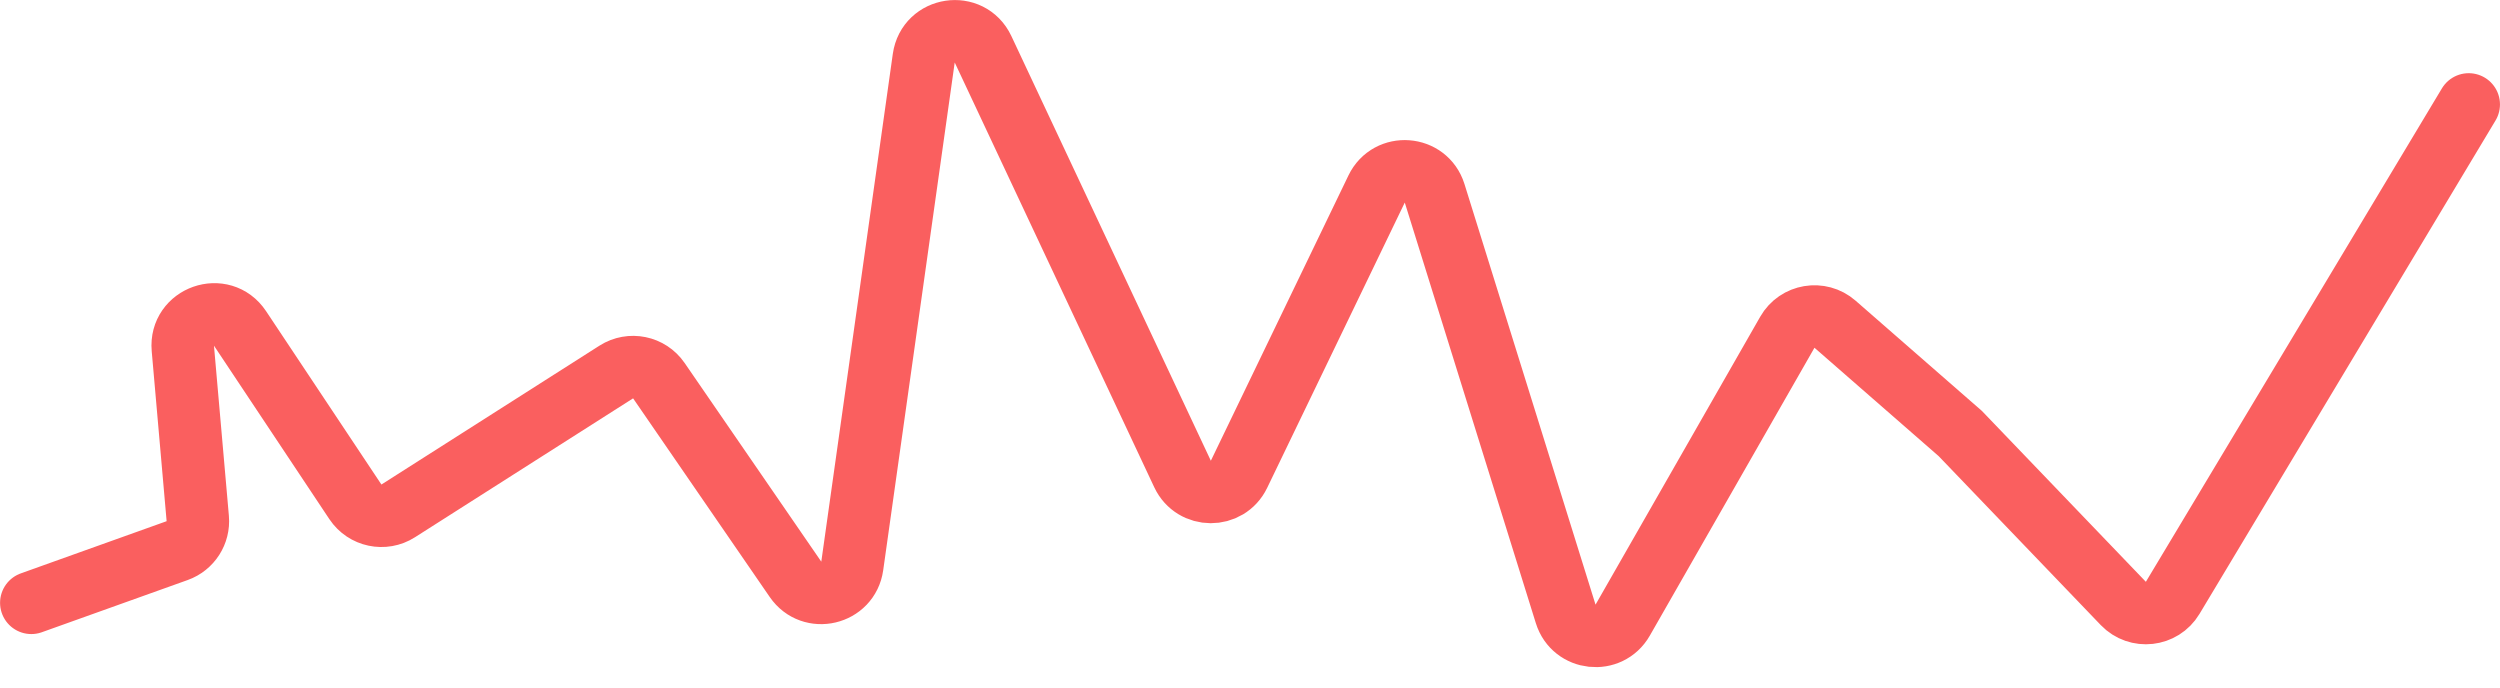 <svg width="80" height="22" viewBox="0 0 80 22" fill="none" xmlns="http://www.w3.org/2000/svg">
<path d="M1.002 19.29L5.668 17.62C6.096 17.467 6.368 17.044 6.328 16.59L5.851 11.152C5.76 10.119 7.107 9.647 7.681 10.51L11.372 16.058C11.674 16.512 12.284 16.641 12.743 16.348L19.721 11.904C20.176 11.615 20.779 11.737 21.084 12.182L25.456 18.538C25.973 19.29 27.145 19.014 27.272 18.11L29.56 1.864C29.699 0.878 31.035 0.677 31.458 1.578L37.841 15.167C38.2 15.93 39.283 15.936 39.649 15.176L44.051 6.049C44.445 5.231 45.638 5.319 45.908 6.186L50.102 19.645C50.362 20.48 51.492 20.603 51.926 19.844L57.194 10.633C57.507 10.084 58.245 9.96 58.721 10.375L62.729 13.873L67.945 19.309C68.402 19.785 69.186 19.697 69.526 19.131L78.999 3.342" stroke="#FA5F5F" stroke-width="2" stroke-linecap="round"/>
</svg>
